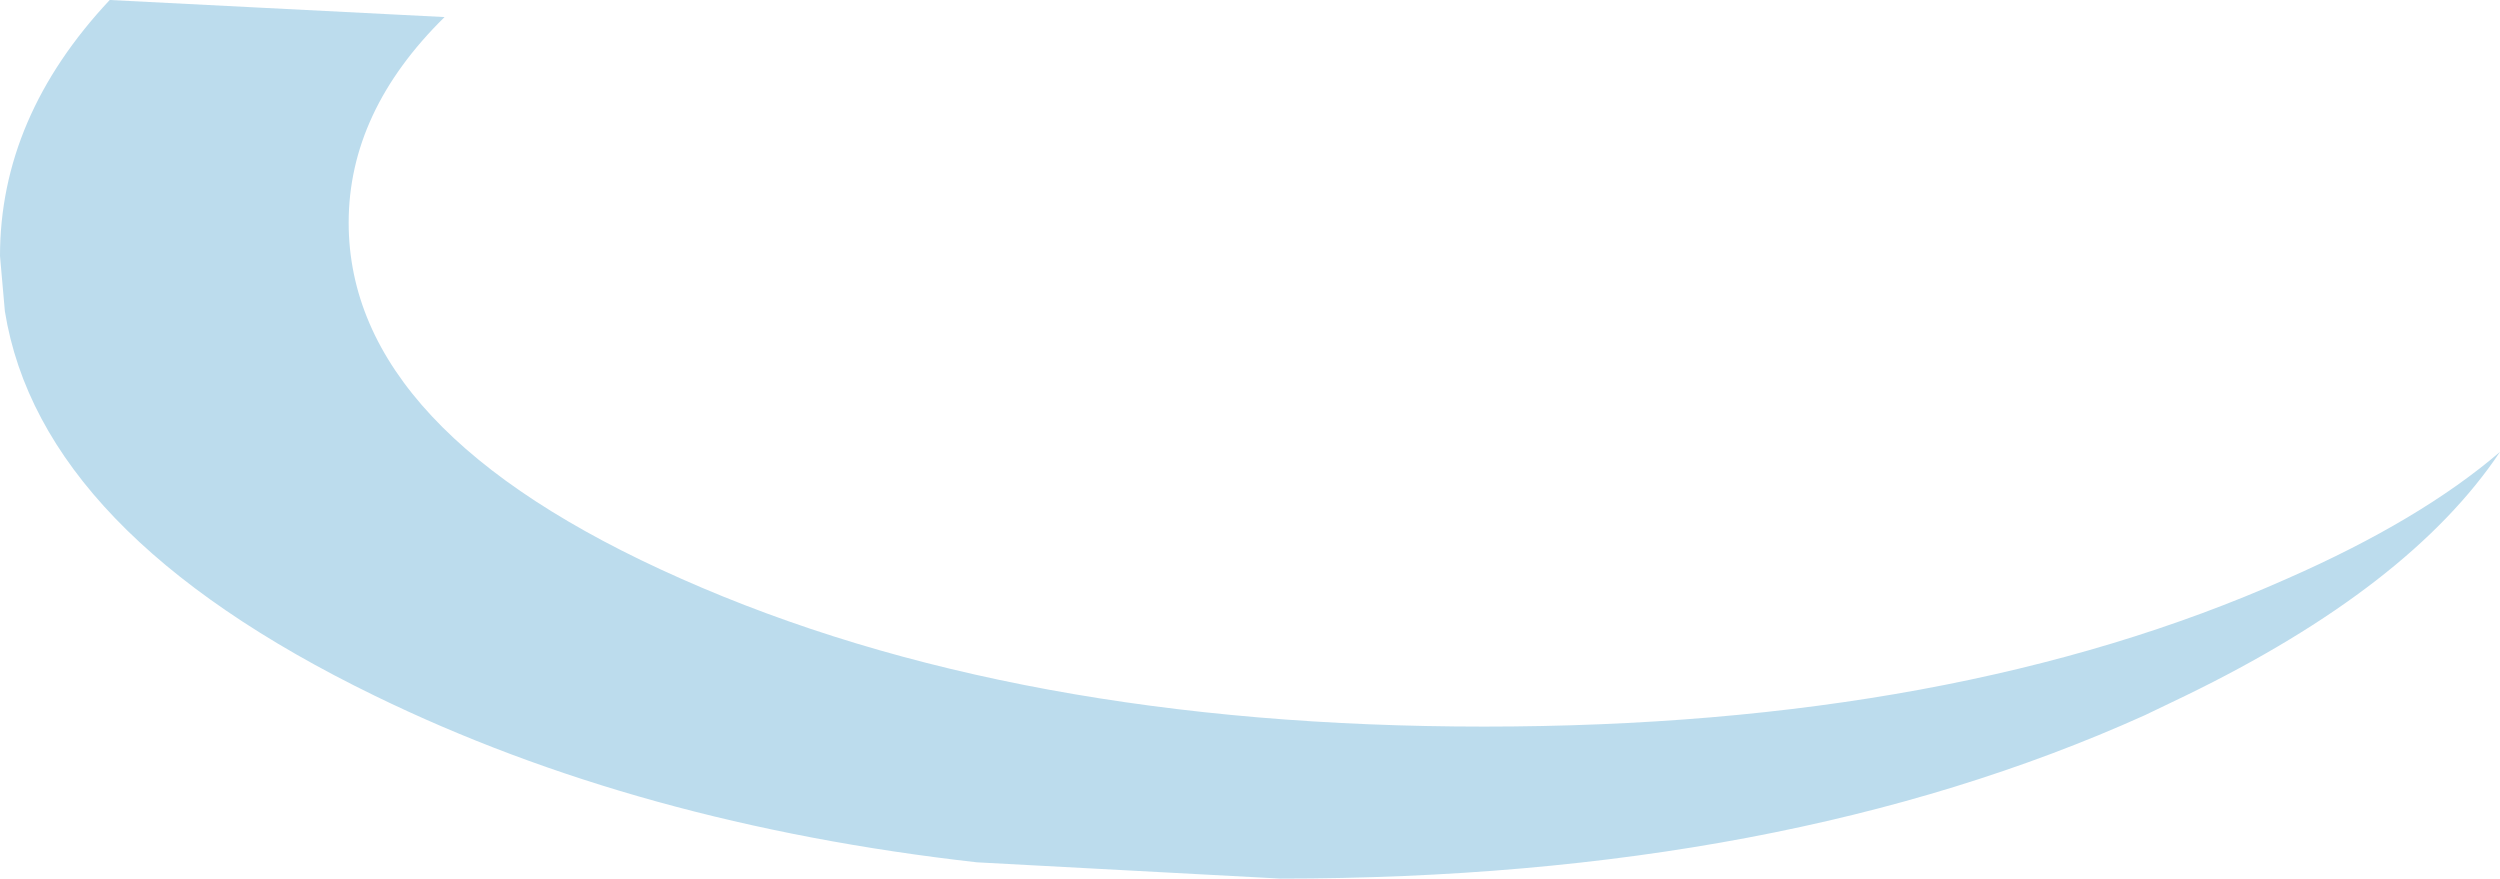 <?xml version="1.0" encoding="UTF-8" standalone="no"?>
<svg xmlns:xlink="http://www.w3.org/1999/xlink" height="54.05px" width="153.8px" xmlns="http://www.w3.org/2000/svg">
  <g transform="matrix(1.0, 0.0, 0.0, 1.0, 76.9, 27.0)">
    <path d="M-76.6 -7.85 L-76.9 -11.25 Q-76.9 -19.8 -70.15 -27.0 L-49.55 -25.95 Q-55.45 -20.15 -55.45 -13.3 -55.45 -0.45 -35.0 8.6 -14.5 17.7 14.4 17.7 43.35 17.7 63.8 8.6 72.0 5.0 76.9 0.8 71.35 9.1 57.55 15.8 L55.05 17.0 Q32.75 27.05 1.85 27.05 L-16.8 26.05 Q-37.65 23.7 -53.85 15.8 -74.4 5.8 -76.6 -7.85" fill="#bcdced" fill-rule="evenodd" stroke="none"/>
  </g>
</svg>
